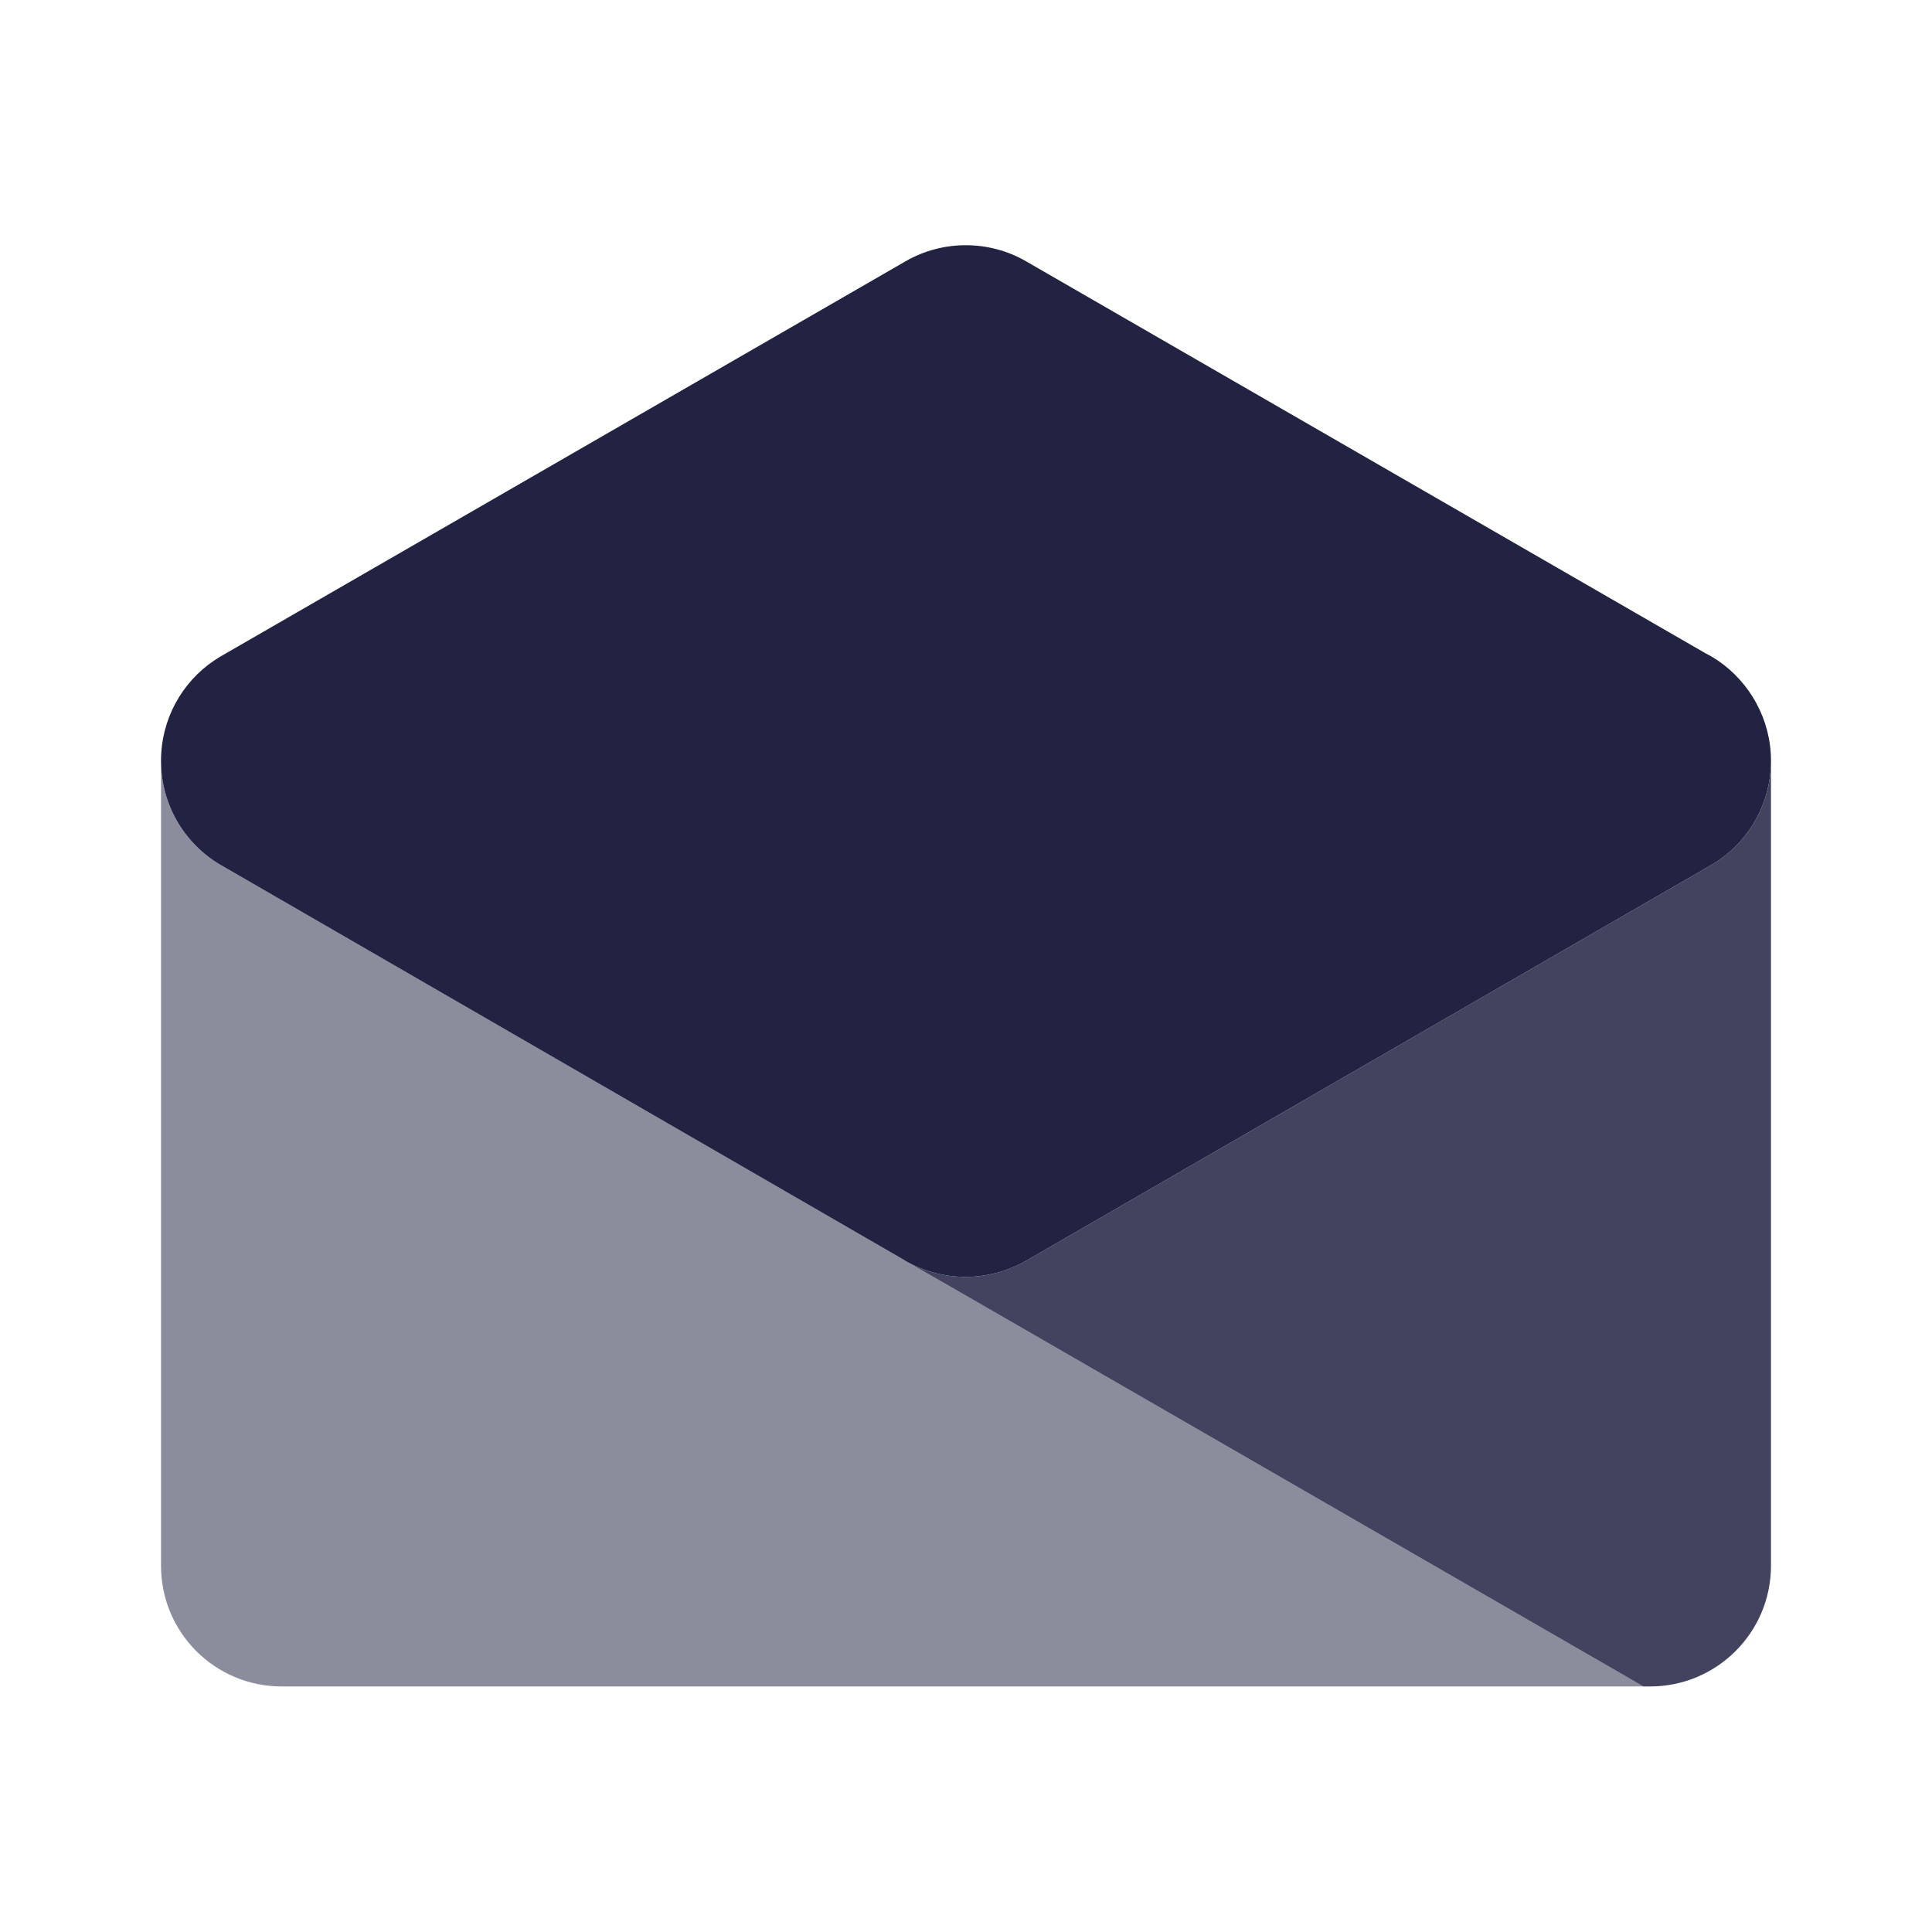 <svg width="32" height="32" viewBox="0 0 32 32" fill="none" xmlns="http://www.w3.org/2000/svg">
<path opacity="0.52" d="M27.22 27.933H4.667C3.56 27.933 2.667 27.04 2.667 25.933V12.6C2.667 13.36 3.087 14.02 3.713 14.36L14.993 20.88C14.993 20.88 15.007 20.887 15.013 20.893L16 21.46L27.22 27.933Z" fill="#222343"/>
<path opacity="0.85" d="M29.333 12.6V25.933C29.333 27.04 28.433 27.933 27.333 27.933H27.22L16 21.46L15.013 20.893C15.627 21.24 16.387 21.233 17 20.88L28.287 14.36C28.913 14.02 29.333 13.36 29.333 12.6Z" fill="#222343"/>
<path d="M29.333 12.6C29.333 13.36 28.913 14.02 28.287 14.36L17 20.88C16.387 21.233 15.627 21.24 15.013 20.893C15.013 20.893 15 20.893 14.993 20.88L3.713 14.36C3.087 14.02 2.667 13.36 2.667 12.6C2.667 11.913 3.013 11.3 3.547 10.94C3.607 10.9 3.673 10.86 3.733 10.827L15 4.327C15.613 3.973 16.38 3.973 16.993 4.327L28.26 10.827C28.327 10.86 28.393 10.9 28.453 10.94C28.98 11.3 29.333 11.913 29.333 12.6Z" fill="#222343"/>
</svg>
